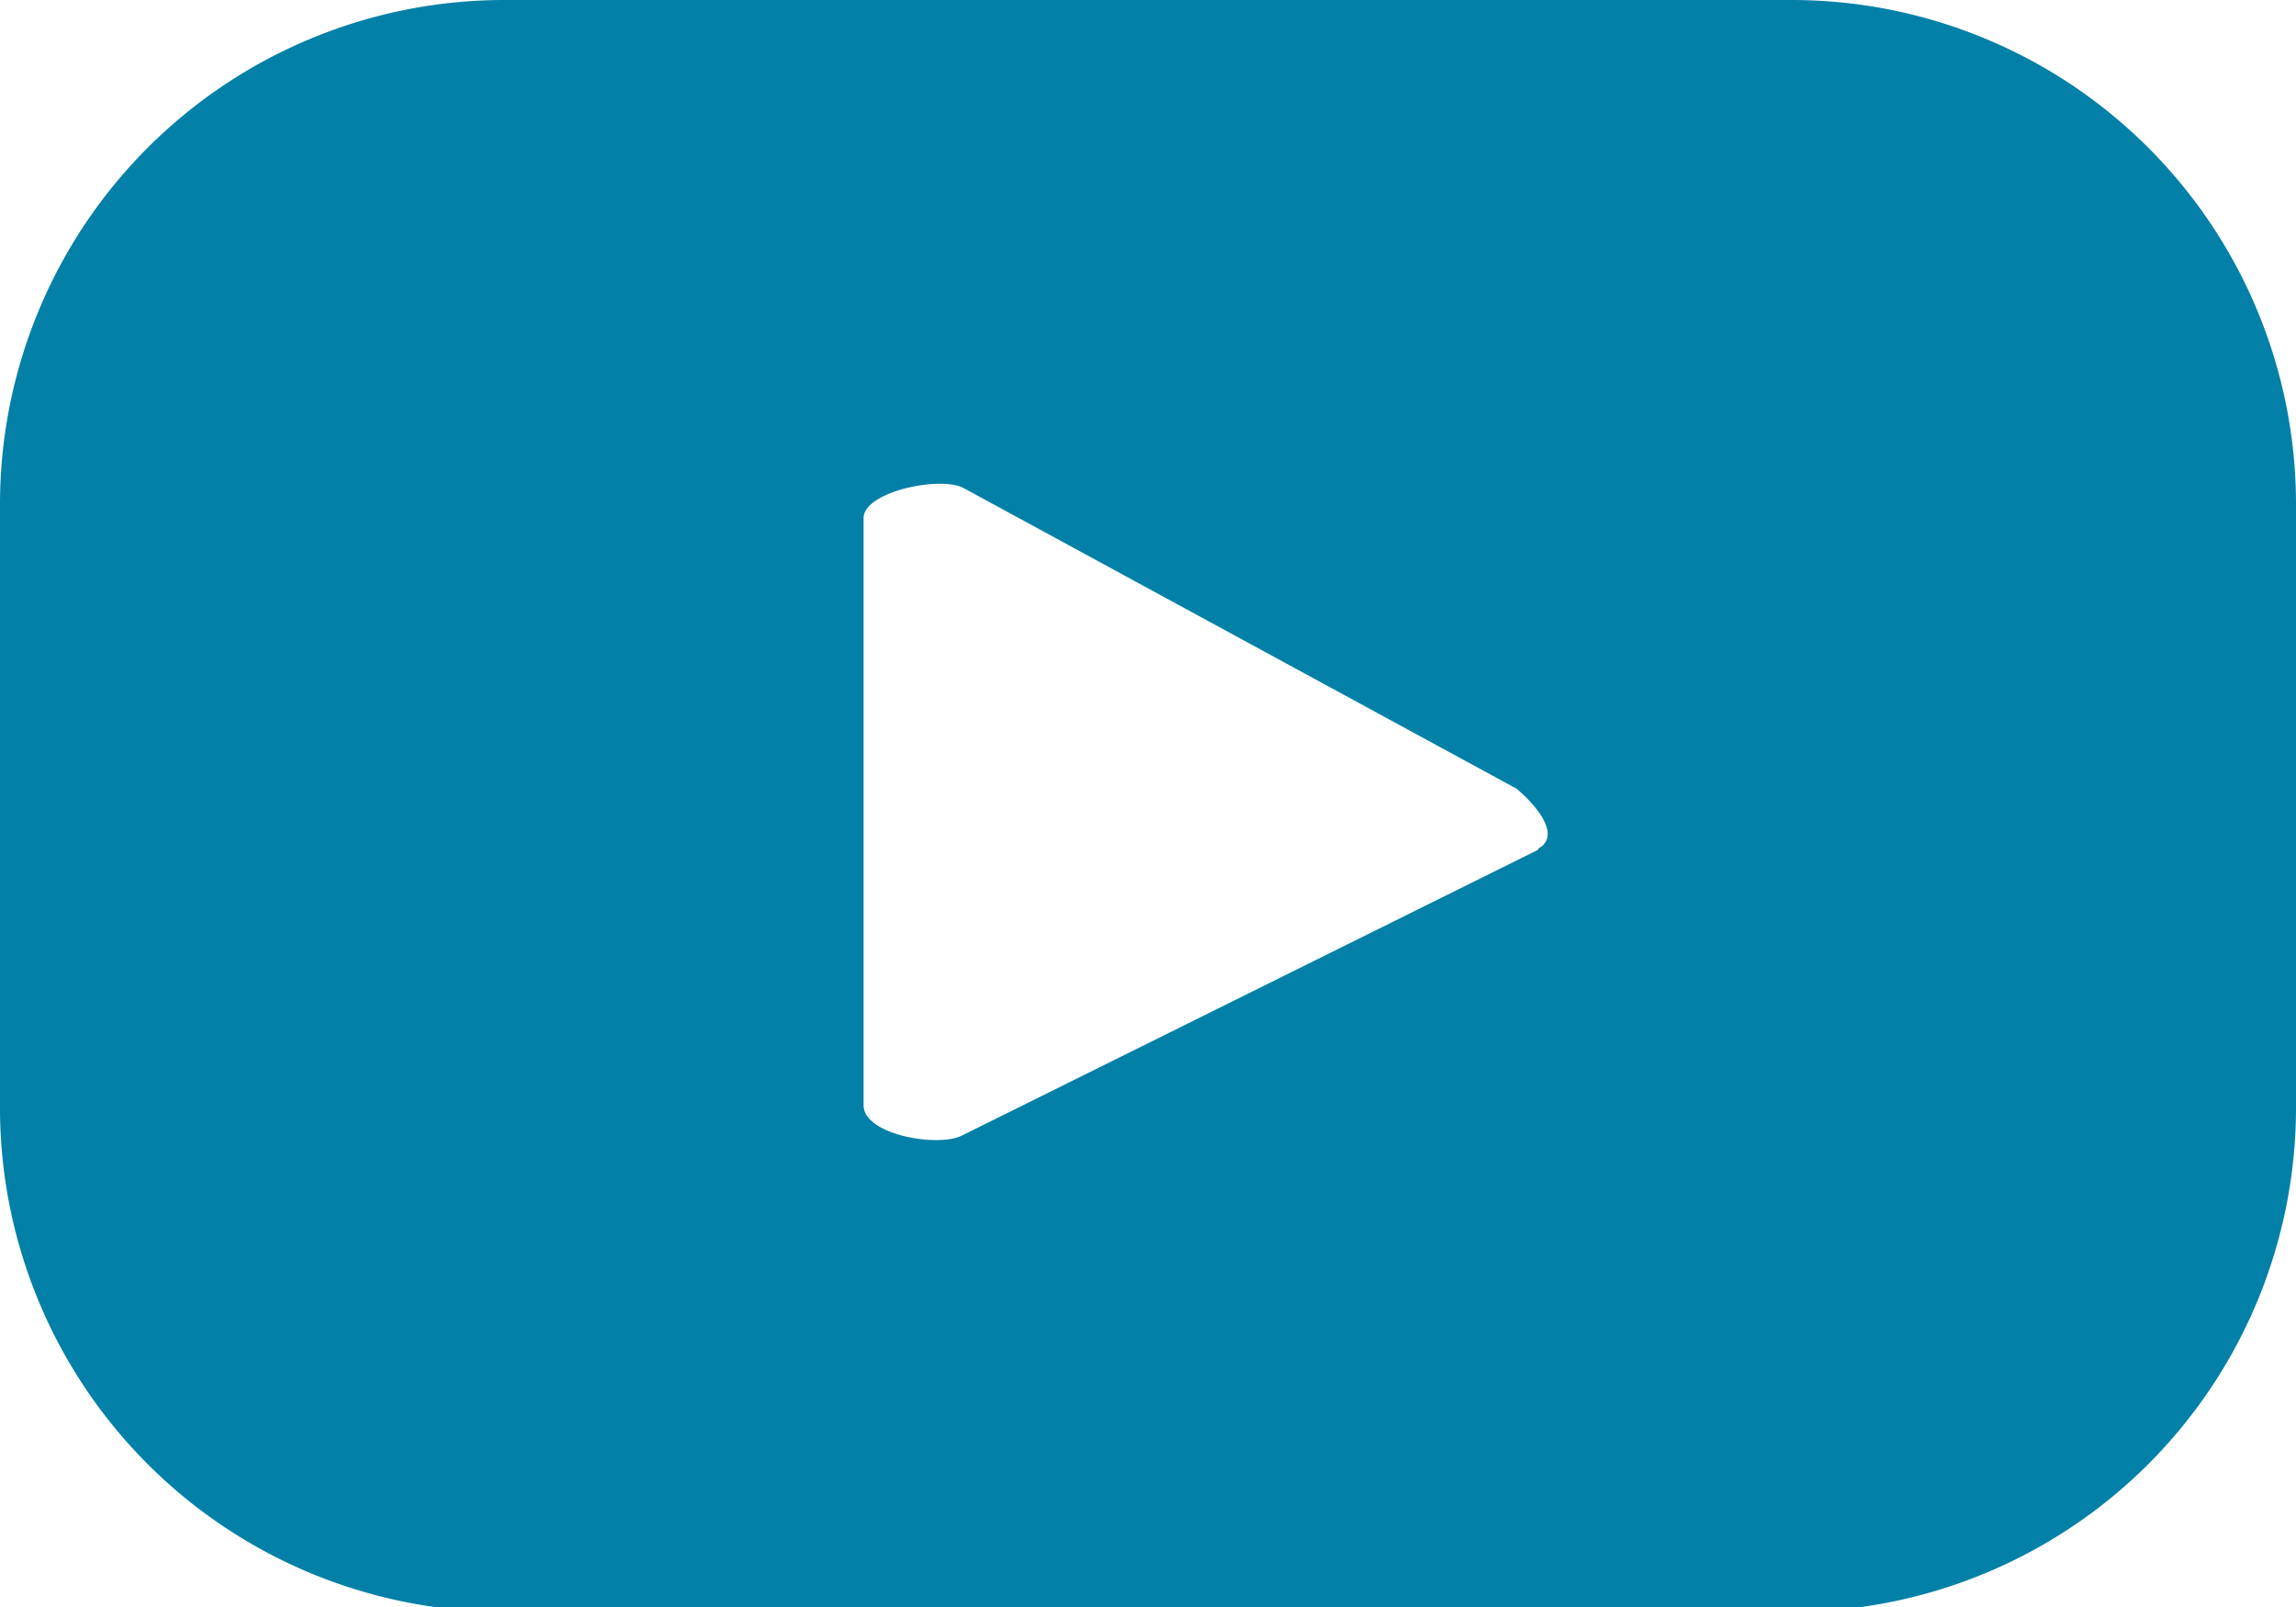 <svg xmlns="http://www.w3.org/2000/svg" viewBox="0 0 19.94 13.96"><defs><style>.cls-1{fill:#0380a7;}</style></defs><g id="Layer_2" data-name="Layer 2"><g id="Layer_1-2" data-name="Layer 1"><path class="cls-1" d="M19.94,4.38A4.38,4.38,0,0,0,15.56,0H4.38A4.38,4.38,0,0,0,0,4.38v5.2A4.38,4.38,0,0,0,4.38,14H15.56a4.38,4.38,0,0,0,4.38-4.38Zm-6.58,3-5,2.48c-.2.11-.86,0-.86-.26V4.5c0-.23.67-.37.87-.26l4.8,2.61C13.35,7,13.56,7.26,13.36,7.37Z"/></g></g></svg>
